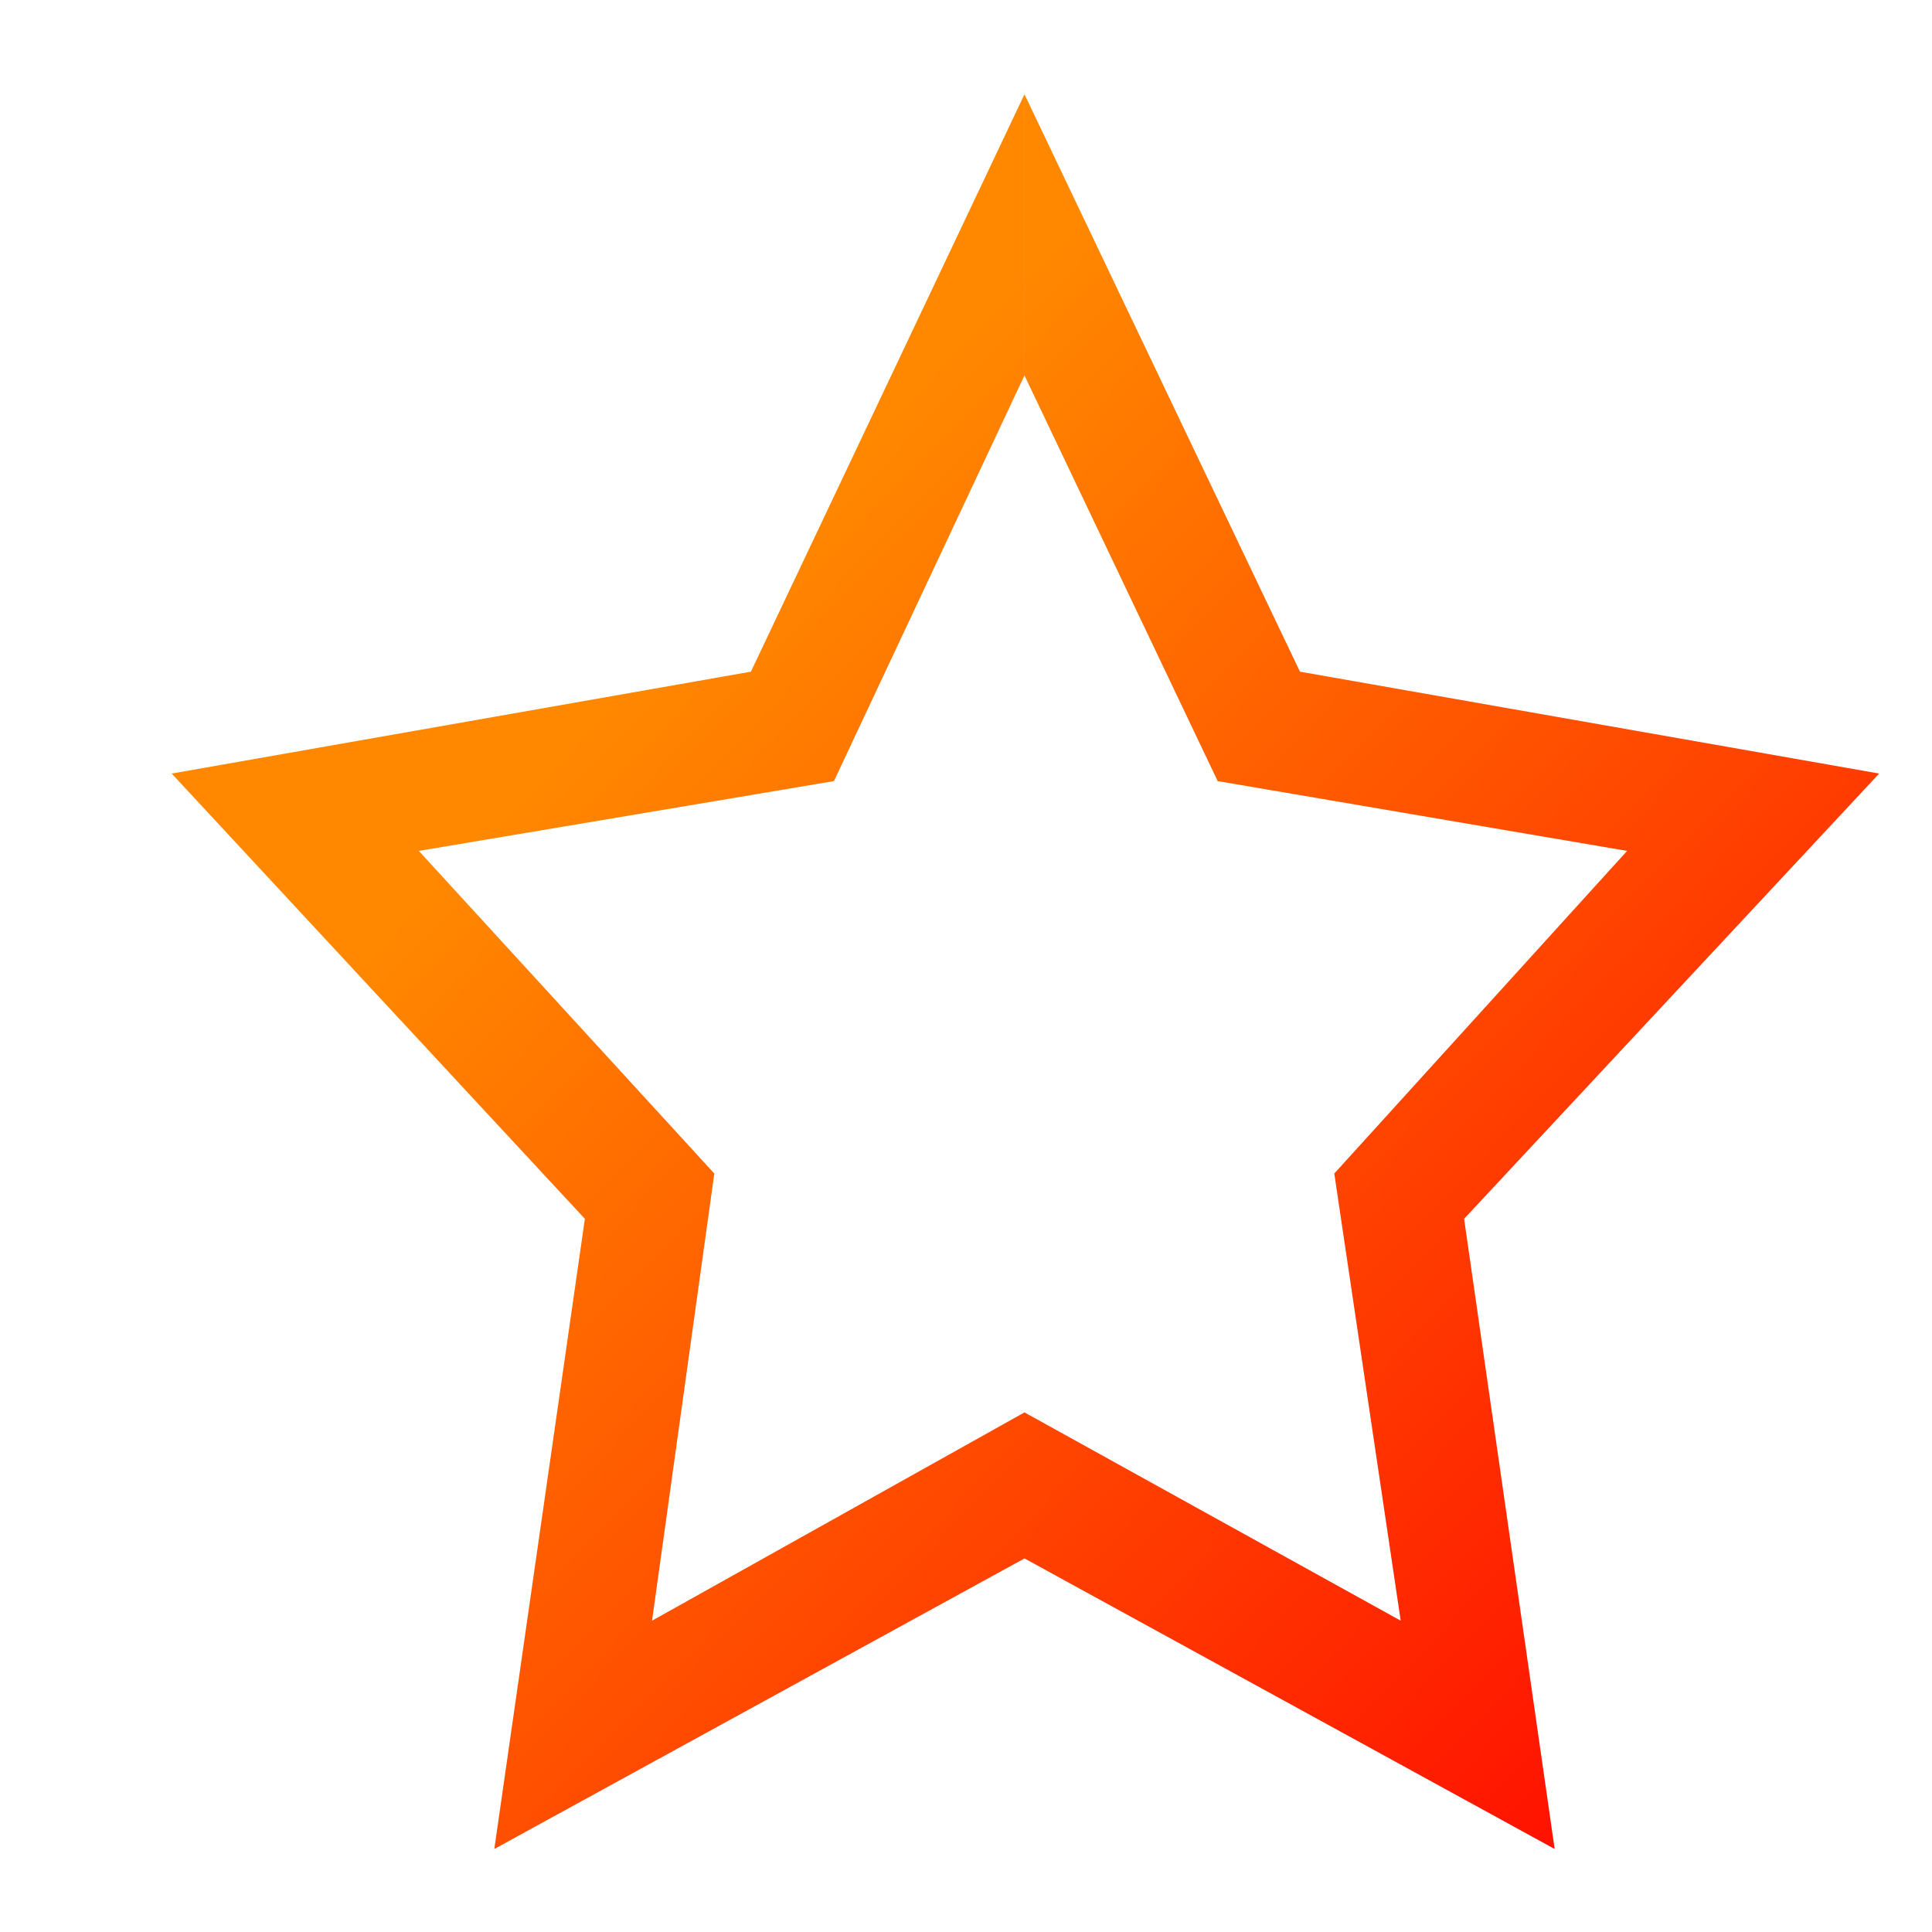 <?xml version="1.0" encoding="UTF-8"?>
<!DOCTYPE svg PUBLIC "-//W3C//DTD SVG 1.1//EN" "http://www.w3.org/Graphics/SVG/1.1/DTD/svg11.dtd">
<svg width="512" height="512" viewBox="0 0 512 512" version="1.1" xmlns="http://www.w3.org/2000/svg" xmlns:xlink="http://www.w3.org/1999/xlink">
  <defs>
      <linearGradient id="Color" x1="0" x2="1" y1="0" y2="1">
        <stop offset="30%" stop-color="#FF8800"/>
        <stop offset="100%" stop-color="#FF0000"/>
      </linearGradient>
      <filter id="f1" x="0" y="0" width="200%" height="200%">
        <feOffset result="offOut" in="SourceGraphic" dx="25" dy="25" />
        <feGaussianBlur result="blurOut" in="offOut" stdDeviation="25" />
        <feBlend in="SourceGraphic" in2="blurOut" mode="normal" />
      </filter>
  </defs>
  <path fill="url(#Color)" filter="url(#f1)" d="
    M 246.5, 0
    L 319.5, 153
    L 473, 180
    L 363, 298
    L 387, 465
    L 246.5, 388
    L 106, 465
    L 130, 298
    L 20.5, 180
    L 174,153
    L 246.49, 0
    L 246.49, 74.5
    L 196, 182
    L 86, 200.5
    L 164.3, 286
    L 147.8, 404.5
    L 246.5, 349.3
    L 346.2, 404.5
    L 328.6, 286
    L 406.2, 200.5
    L 297.7, 182
    L 246.5, 74.5
    L 246.5, 0 Z
    " />
</svg>
